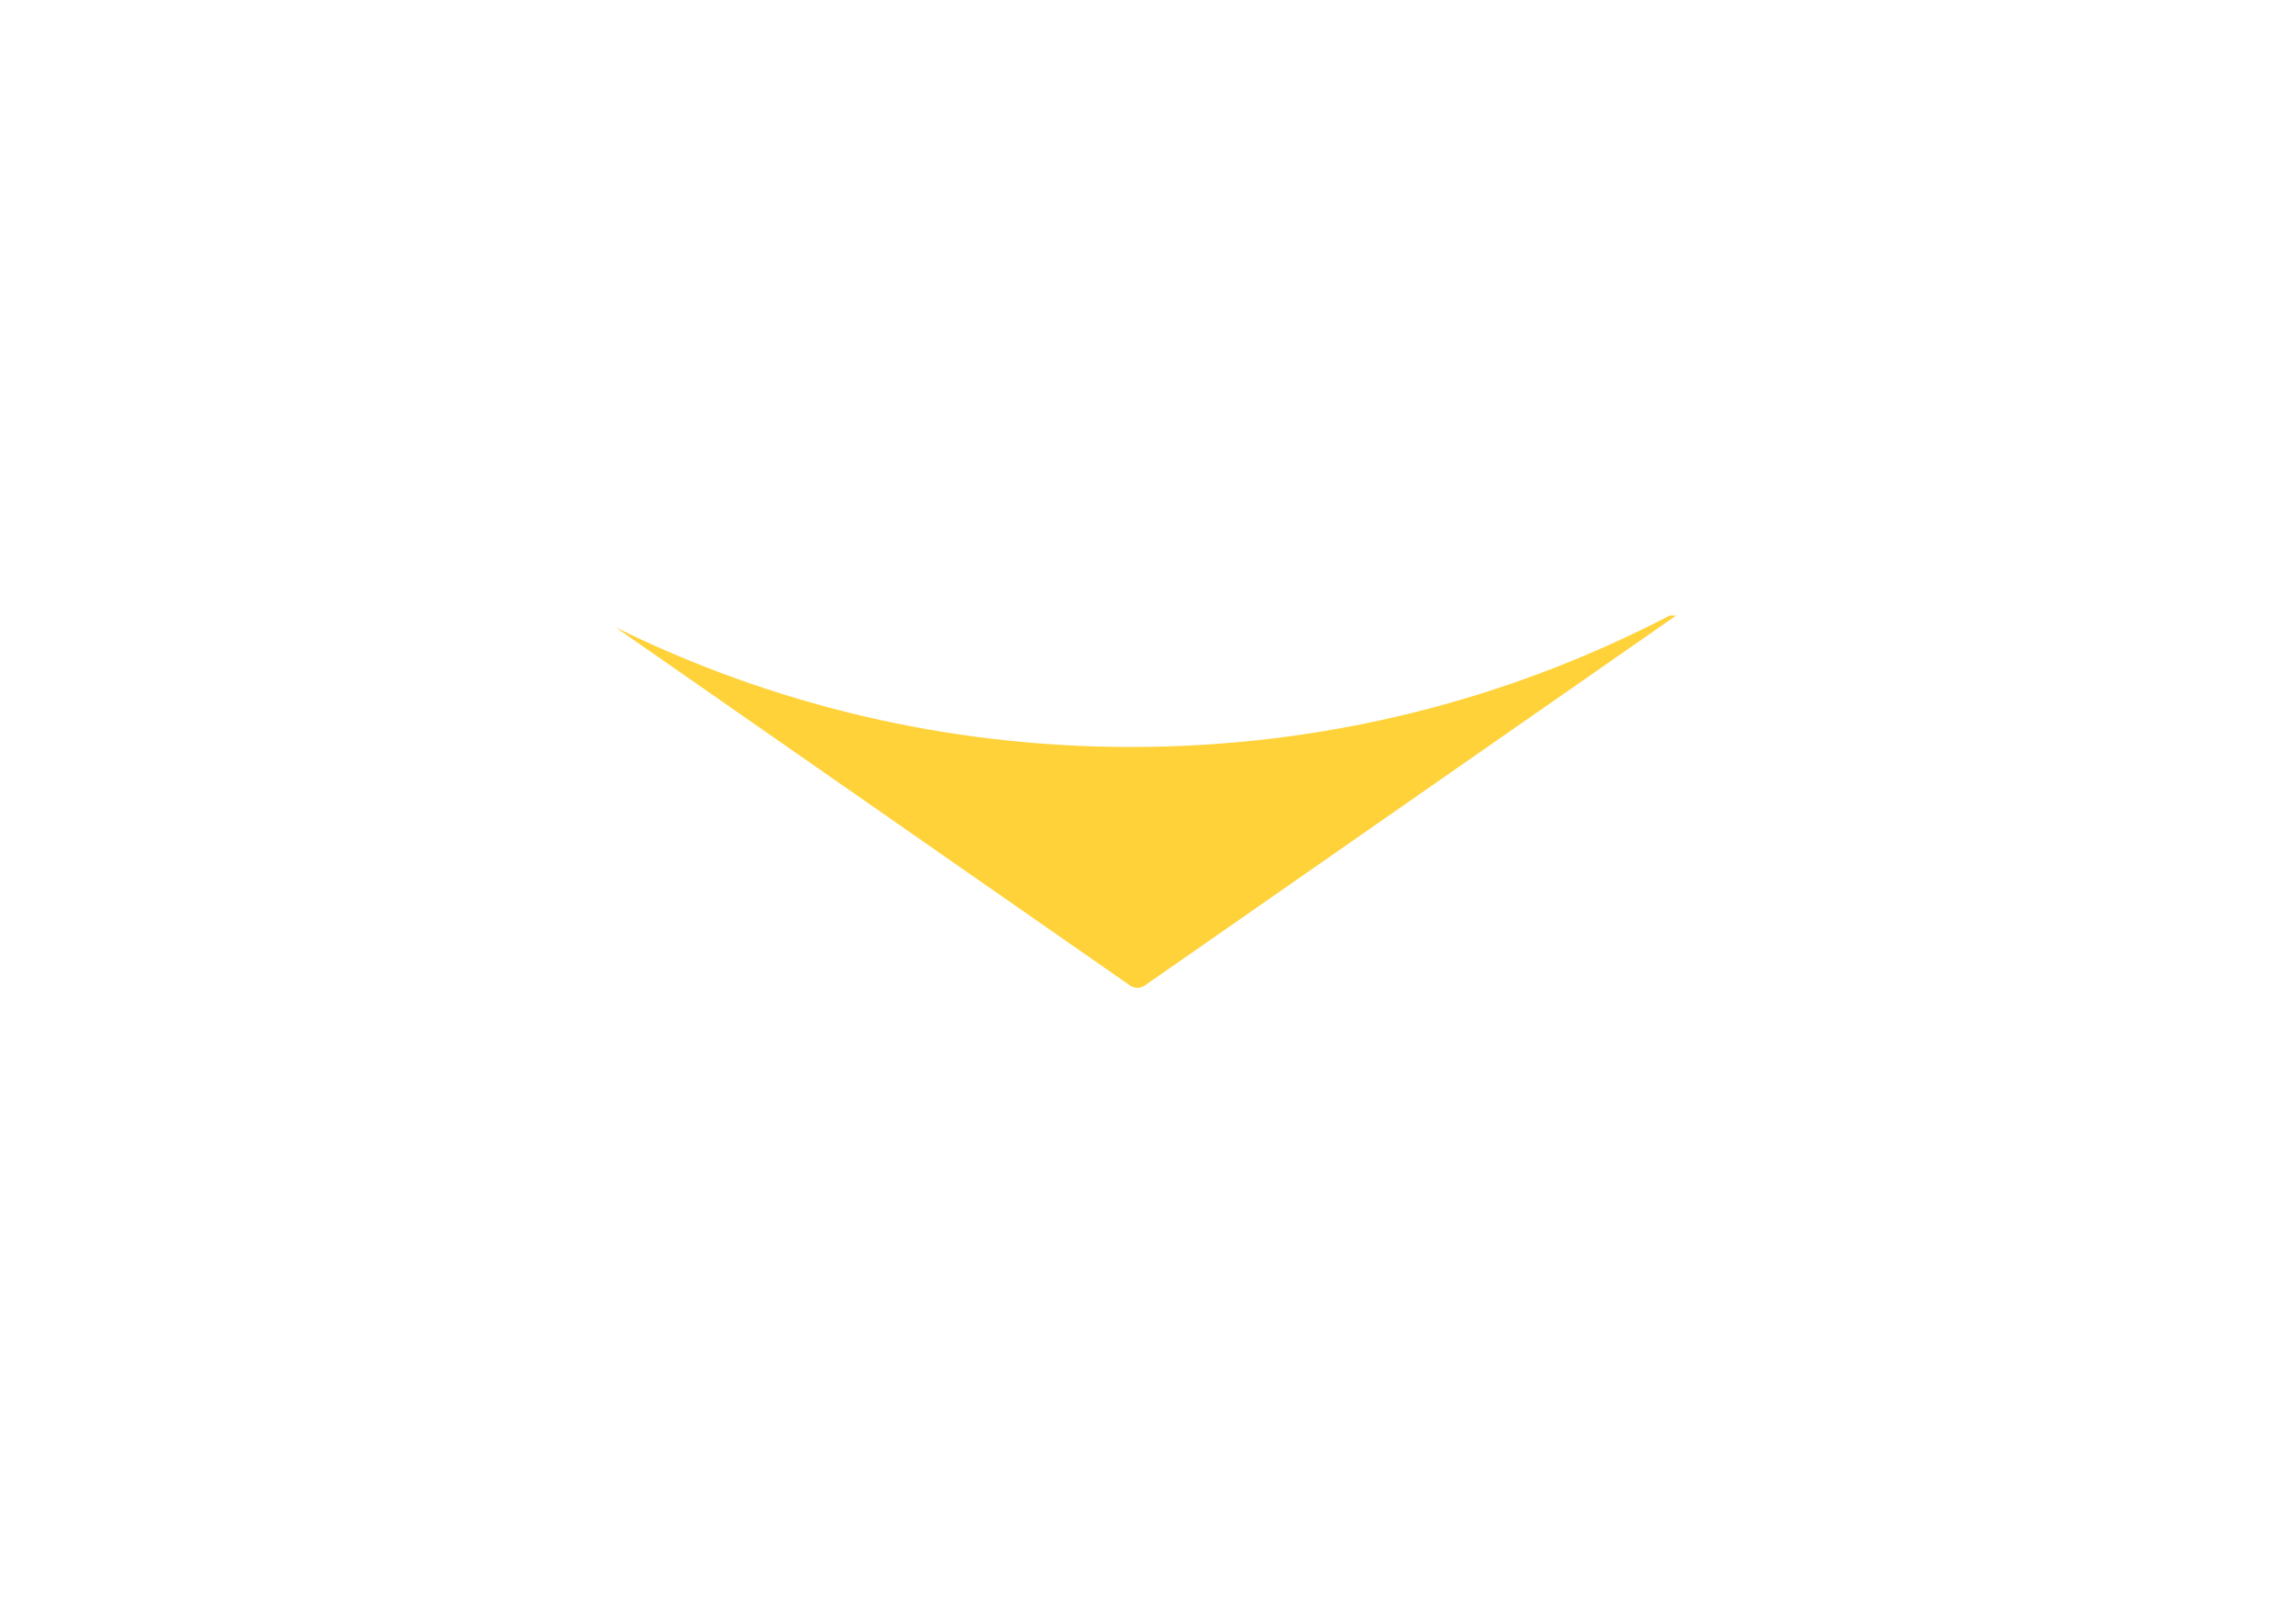 <svg width="179" height="126" viewBox="0 0 179 126" fill="none" xmlns="http://www.w3.org/2000/svg">
<g filter="url(#filter0_dii_93_891)">
<path fill-rule="evenodd" clip-rule="evenodd" d="M29 29.924L69.103 57.852C69.446 58.091 69.902 58.091 70.246 57.852L111.676 29H111.172C98.607 35.548 84.323 39.25 69.174 39.25C54.753 39.25 41.116 35.896 29 29.924Z" fill="#FFD239"/>
</g>
<defs>
<filter id="filter0_dii_93_891" x="-0" y="0" width="178.677" height="125.031" filterUnits="userSpaceOnUse" color-interpolation-filters="sRGB">
<feFlood flood-opacity="0" result="BackgroundImageFix"/>
<feColorMatrix in="SourceAlpha" type="matrix" values="0 0 0 0 0 0 0 0 0 0 0 0 0 0 0 0 0 0 127 0" result="hardAlpha"/>
<feOffset dx="19" dy="19"/>
<feGaussianBlur stdDeviation="24"/>
<feColorMatrix type="matrix" values="0 0 0 0 0.384 0 0 0 0 0.341 0 0 0 0 0.094 0 0 0 0.5 0"/>
<feBlend mode="normal" in2="BackgroundImageFix" result="effect1_dropShadow_93_891"/>
<feBlend mode="normal" in="SourceGraphic" in2="effect1_dropShadow_93_891" result="shape"/>
<feColorMatrix in="SourceAlpha" type="matrix" values="0 0 0 0 0 0 0 0 0 0 0 0 0 0 0 0 0 0 127 0" result="hardAlpha"/>
<feOffset dx="-1" dy="-1"/>
<feGaussianBlur stdDeviation="1"/>
<feComposite in2="hardAlpha" operator="arithmetic" k2="-1" k3="1"/>
<feColorMatrix type="matrix" values="0 0 0 0 0.384 0 0 0 0 0.341 0 0 0 0 0.094 0 0 0 0.5 0"/>
<feBlend mode="normal" in2="shape" result="effect2_innerShadow_93_891"/>
<feColorMatrix in="SourceAlpha" type="matrix" values="0 0 0 0 0 0 0 0 0 0 0 0 0 0 0 0 0 0 127 0" result="hardAlpha"/>
<feOffset dx="1" dy="1"/>
<feGaussianBlur stdDeviation="1"/>
<feComposite in2="hardAlpha" operator="arithmetic" k2="-1" k3="1"/>
<feColorMatrix type="matrix" values="0 0 0 0 1 0 0 0 0 1 0 0 0 0 0.369 0 0 0 0.3 0"/>
<feBlend mode="normal" in2="effect2_innerShadow_93_891" result="effect3_innerShadow_93_891"/>
</filter>
</defs>
</svg>
